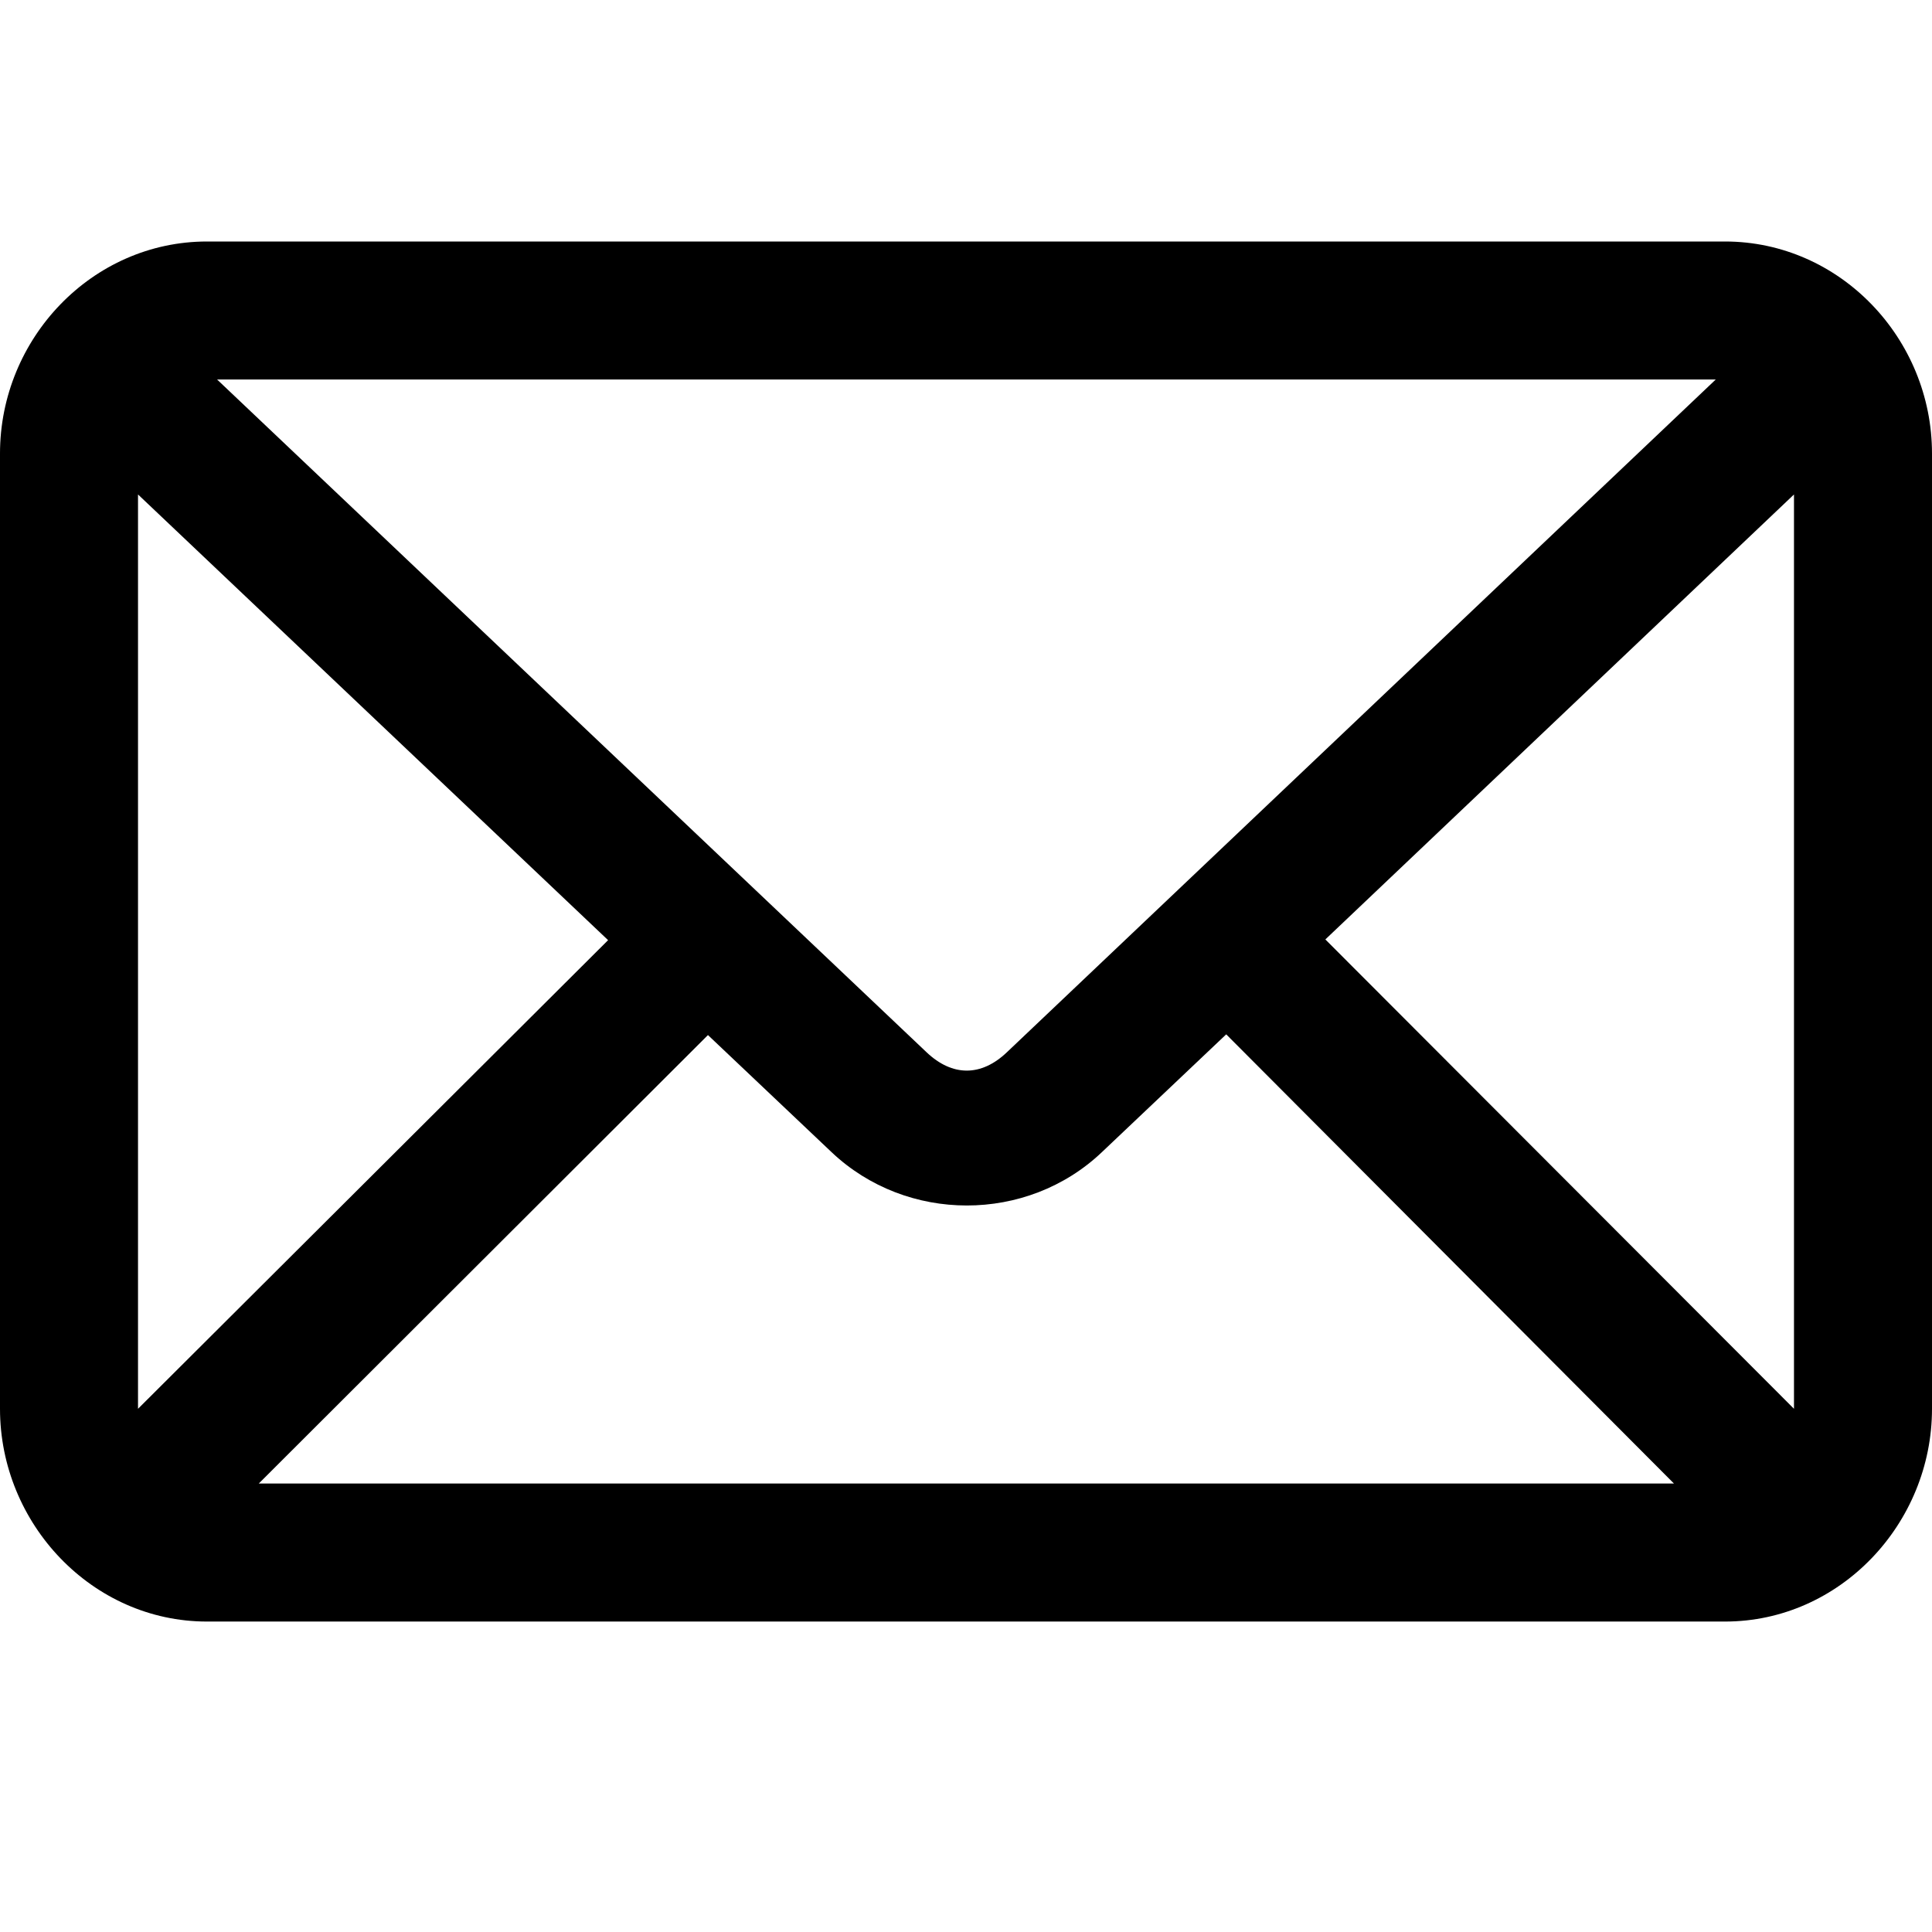 <svg width="16" height="16" viewBox="0 0 16 16" fill="none" xmlns="http://www.w3.org/2000/svg">
<path d="M1.714 2C0.763 2 0 2.803 0 3.756V11.667C0 12.619 0.763 13.429 1.714 13.429H14.286C15.237 13.429 16 12.619 16 11.667V3.756C16 2.803 15.237 2 14.286 2H1.714ZM1.798 3.143H14.209L8.339 8.714C8.126 8.917 7.887 8.917 7.673 8.714L1.798 3.143ZM1.143 4.095L5.036 7.786L1.143 11.667V4.095ZM14.857 4.095V11.667L10.976 7.78L14.857 4.095ZM10.155 8.566L13.863 12.286H2.143L5.863 8.572L6.887 9.542C7.508 10.13 8.505 10.131 9.125 9.542L10.155 8.566Z" fill="black"/>
</svg>
